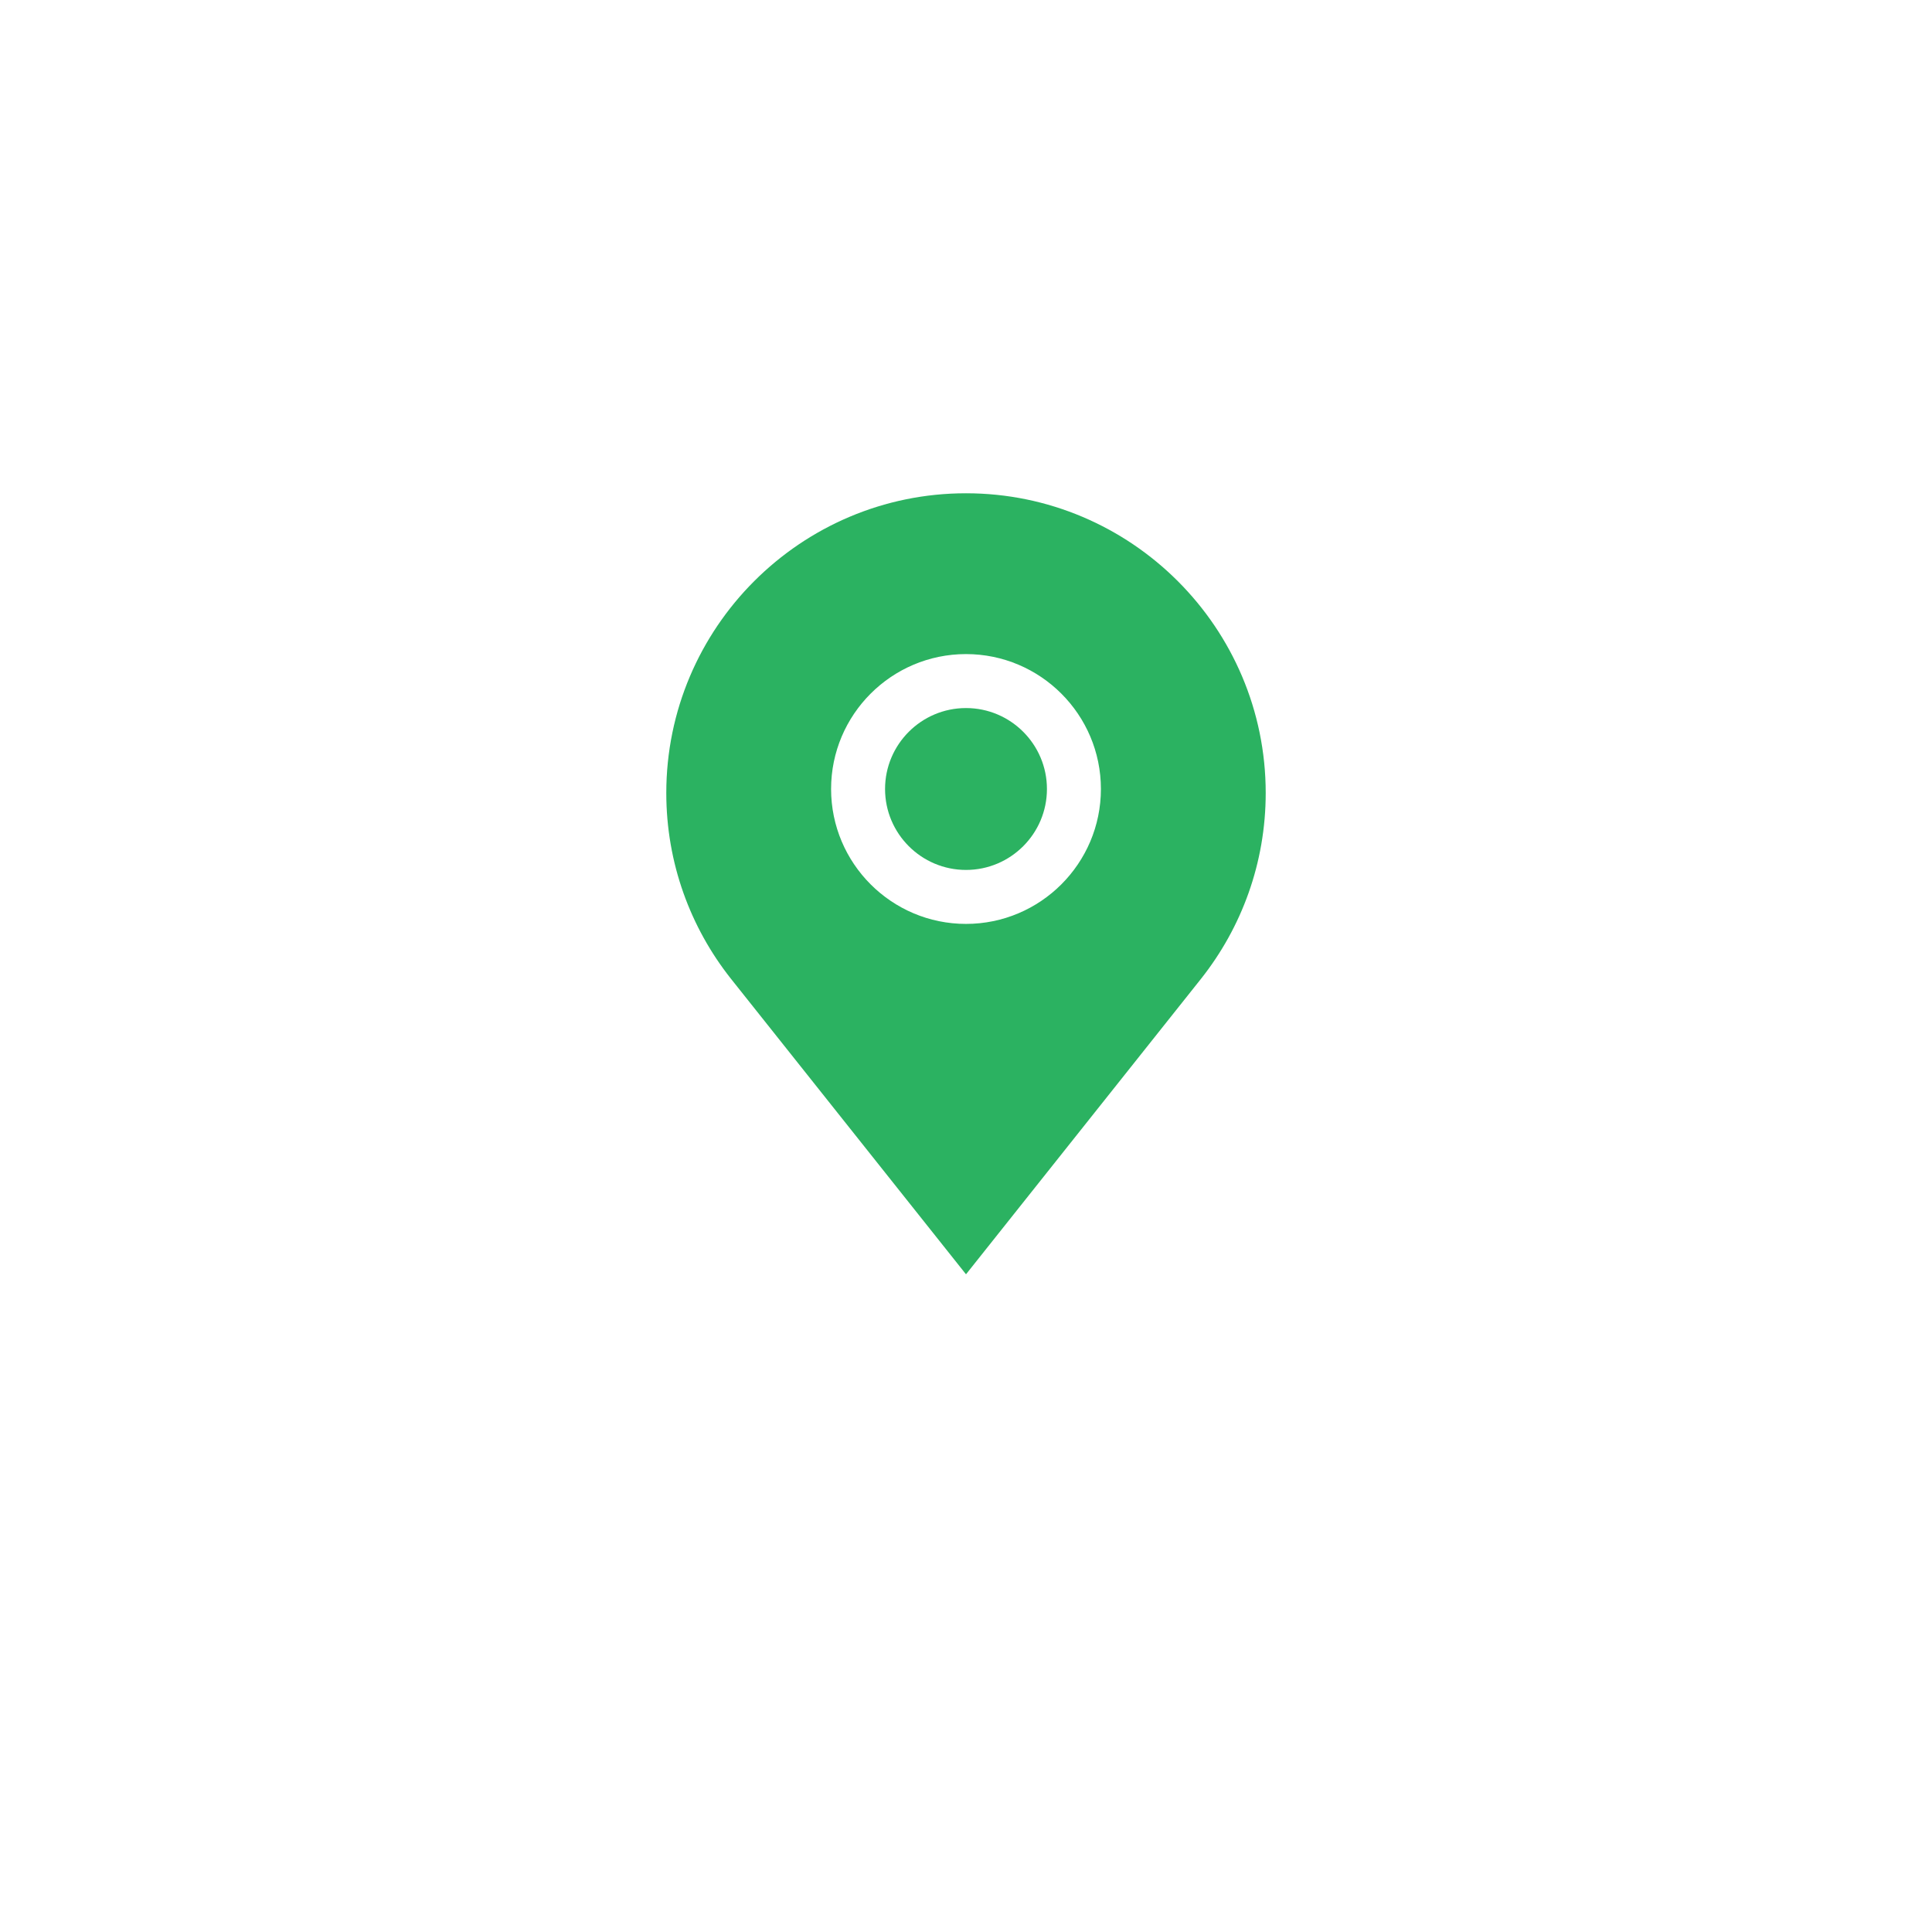 <svg width="47" height="47" viewBox="0 0 47 47" fill="none" xmlns="http://www.w3.org/2000/svg">
<g filter="url(#filter0_d_62_1138)">
<rect x="5" y="3" width="37" height="37" rx="3" fill="white"/>
</g>
<path d="M23.5 17.225C22.414 17.225 21.531 18.108 21.531 19.194C21.531 20.28 22.414 21.163 23.5 21.163C24.586 21.163 25.469 20.28 25.469 19.194C25.469 18.108 24.586 17.225 23.5 17.225Z" fill="#2BB261"/>
<path d="M23.5 12C19.48 12 16.209 15.271 16.209 19.291C16.209 20.995 16.796 22.564 17.779 23.807L23.5 31L29.221 23.807C30.204 22.564 30.791 20.995 30.791 19.291C30.791 15.271 27.52 12 23.5 12ZM23.5 22.476C21.69 22.476 20.218 21.004 20.218 19.194C20.218 17.384 21.69 15.912 23.5 15.912C25.31 15.912 26.782 17.384 26.782 19.194C26.782 21.004 25.31 22.476 23.5 22.476Z" fill="#2BB261"/>
<defs>
<filter id="filter0_d_62_1138" x="0" y="0" width="47" height="47" filterUnits="userSpaceOnUse" color-interpolation-filters="sRGB">
<feFlood flood-opacity="0" result="BackgroundImageFix"/>
<feColorMatrix in="SourceAlpha" type="matrix" values="0 0 0 0 0 0 0 0 0 0 0 0 0 0 0 0 0 0 127 0" result="hardAlpha"/>
<feOffset dy="2"/>
<feGaussianBlur stdDeviation="2.5"/>
<feColorMatrix type="matrix" values="0 0 0 0 0.675 0 0 0 0 0.675 0 0 0 0 0.675 0 0 0 0.25 0"/>
<feBlend mode="normal" in2="BackgroundImageFix" result="effect1_dropShadow_62_1138"/>
<feBlend mode="normal" in="SourceGraphic" in2="effect1_dropShadow_62_1138" result="shape"/>
</filter>
</defs>
</svg>

